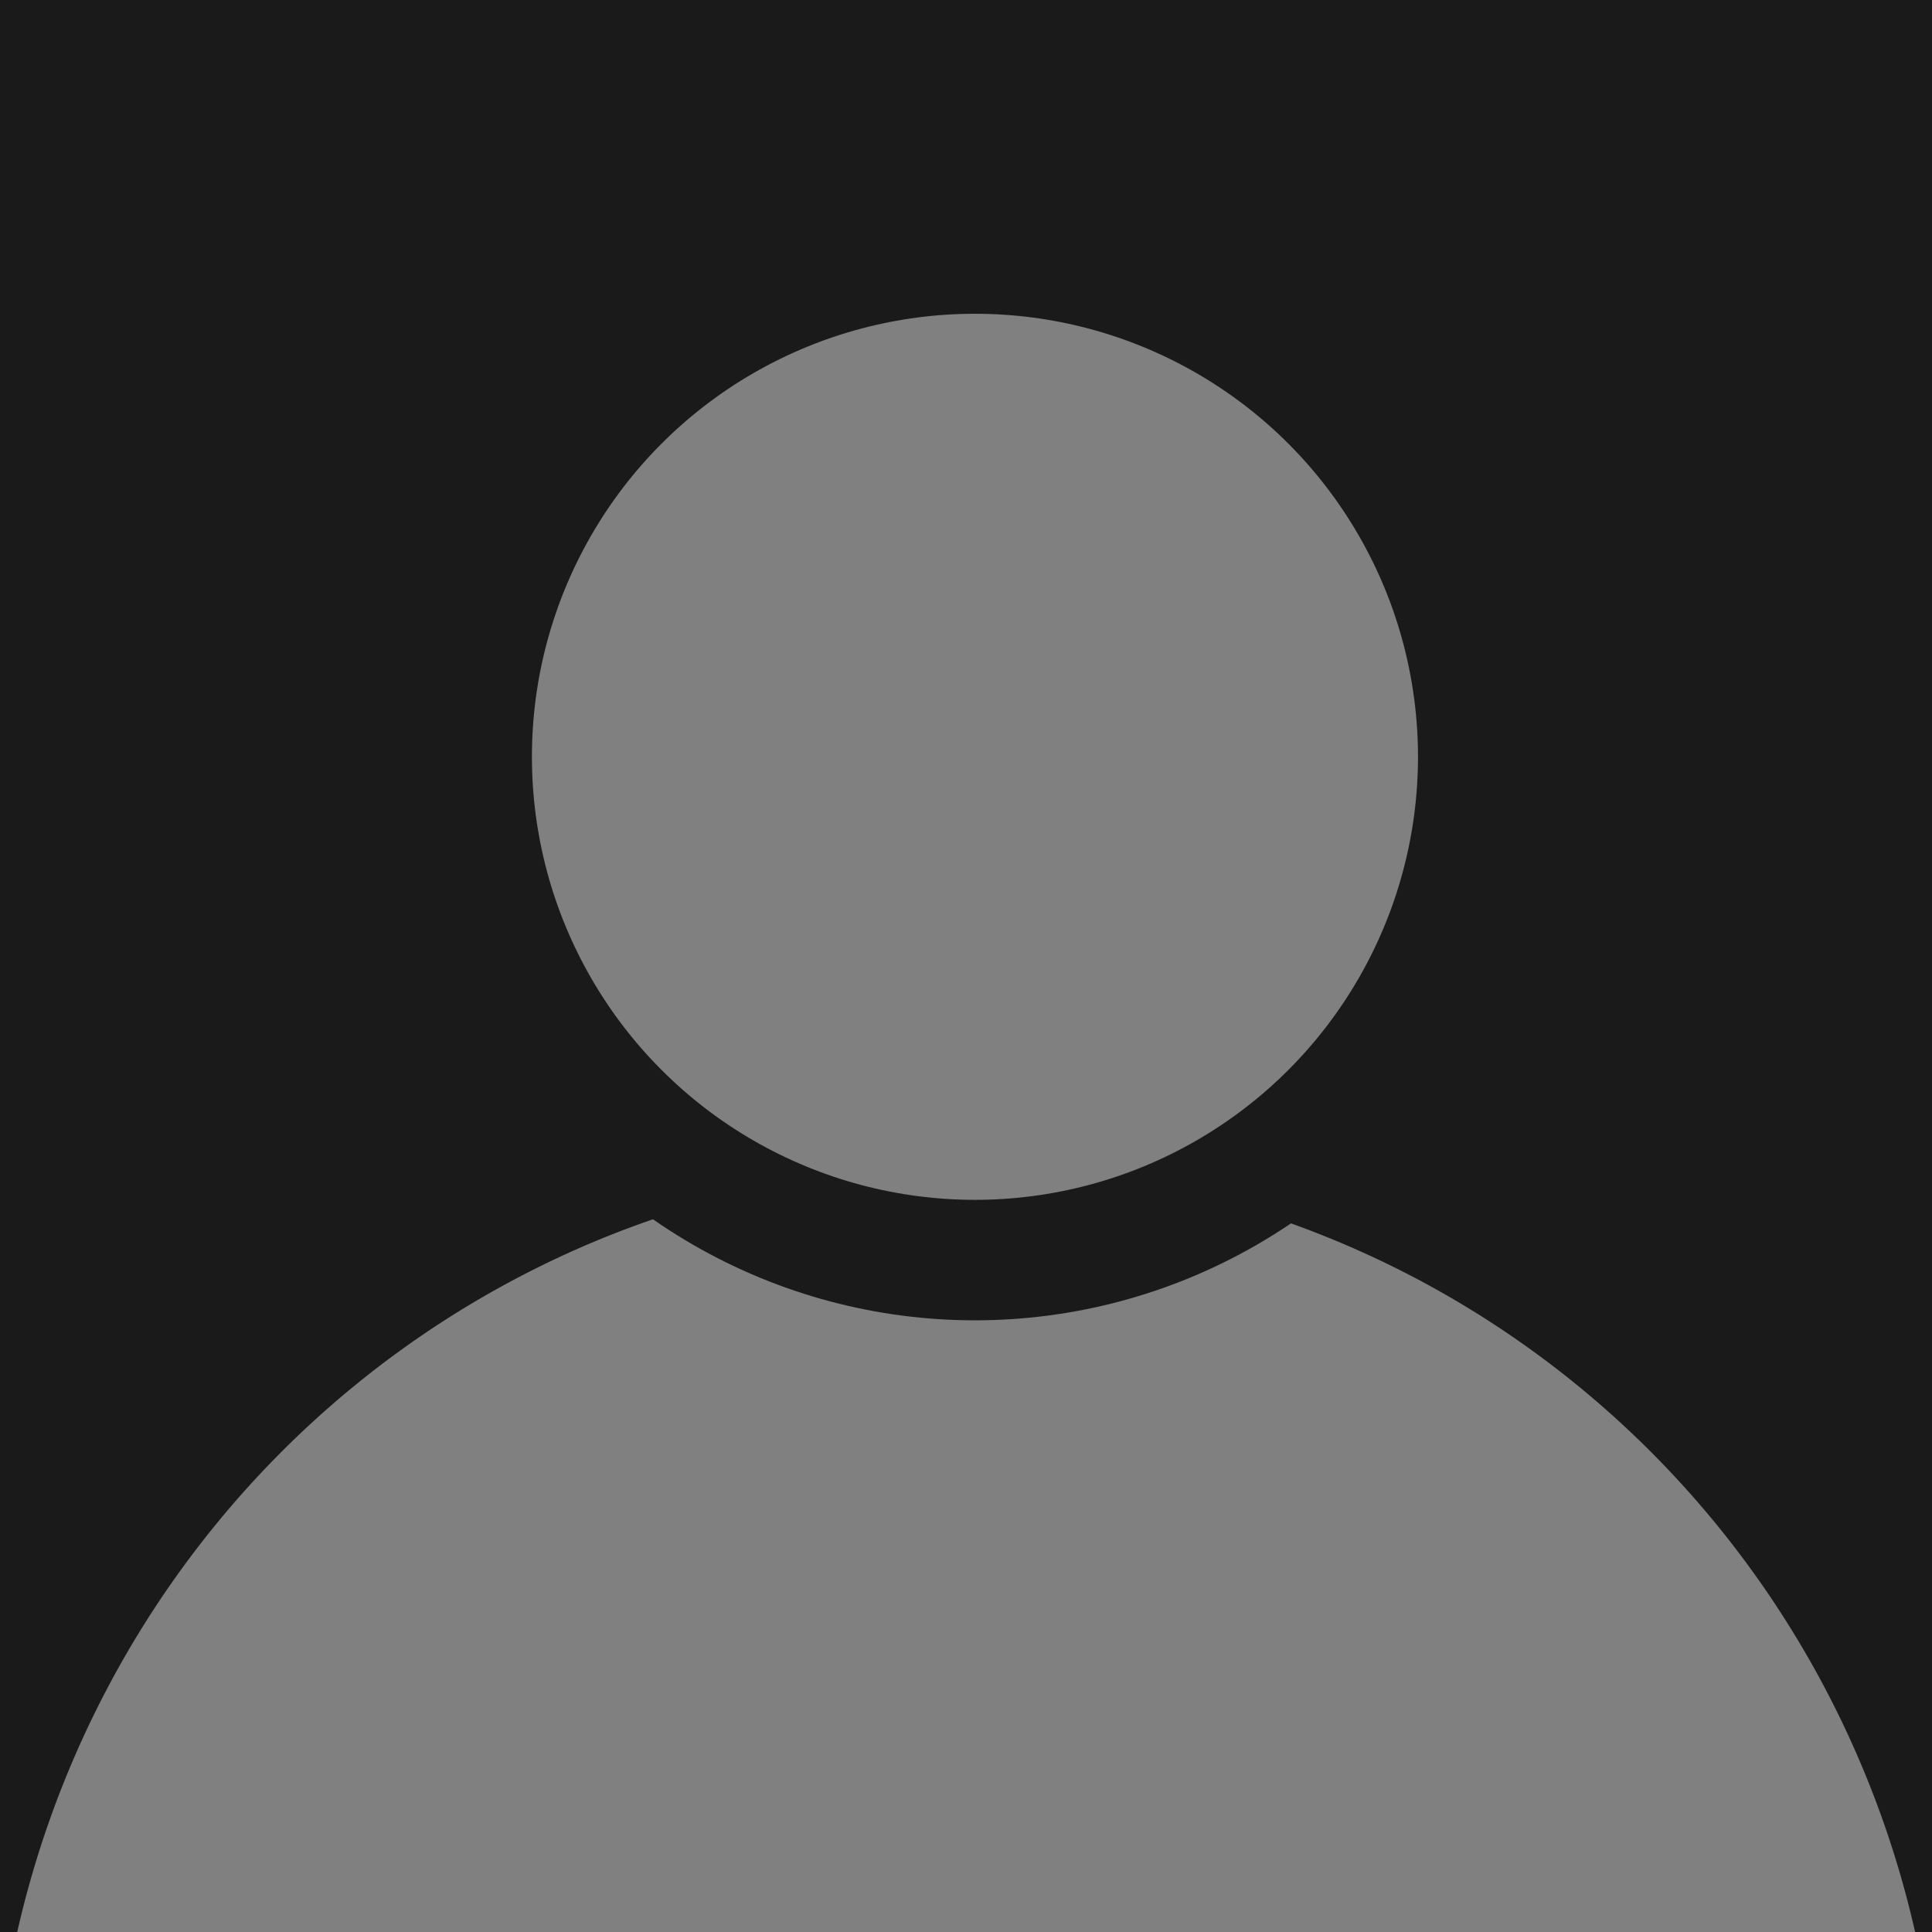 <?xml version="1.0" encoding="UTF-8"?>
<!-- Created with Inkscape (http://www.inkscape.org/) -->
<svg width="64" height="64" version="1.1" viewBox="0 0 16.933 16.933" xmlns="http://www.w3.org/2000/svg">
 <rect y="-6.8295e-16" width="16.933" height="16.933" fill="#1a1a1a" stroke-width="10"/>
 <path d="m8.467 10.227a8.535 8.639 0 0 0-8.316 6.706h16.634a8.535 8.639 0 0 0-8.318-6.706z" fill="#808080" stroke-width="10"/>
 <circle cx="8.545" cy="6.633" r="4.411" fill="#808080" stroke="#1a1a1a" stroke-width="1.056"/>
</svg>
